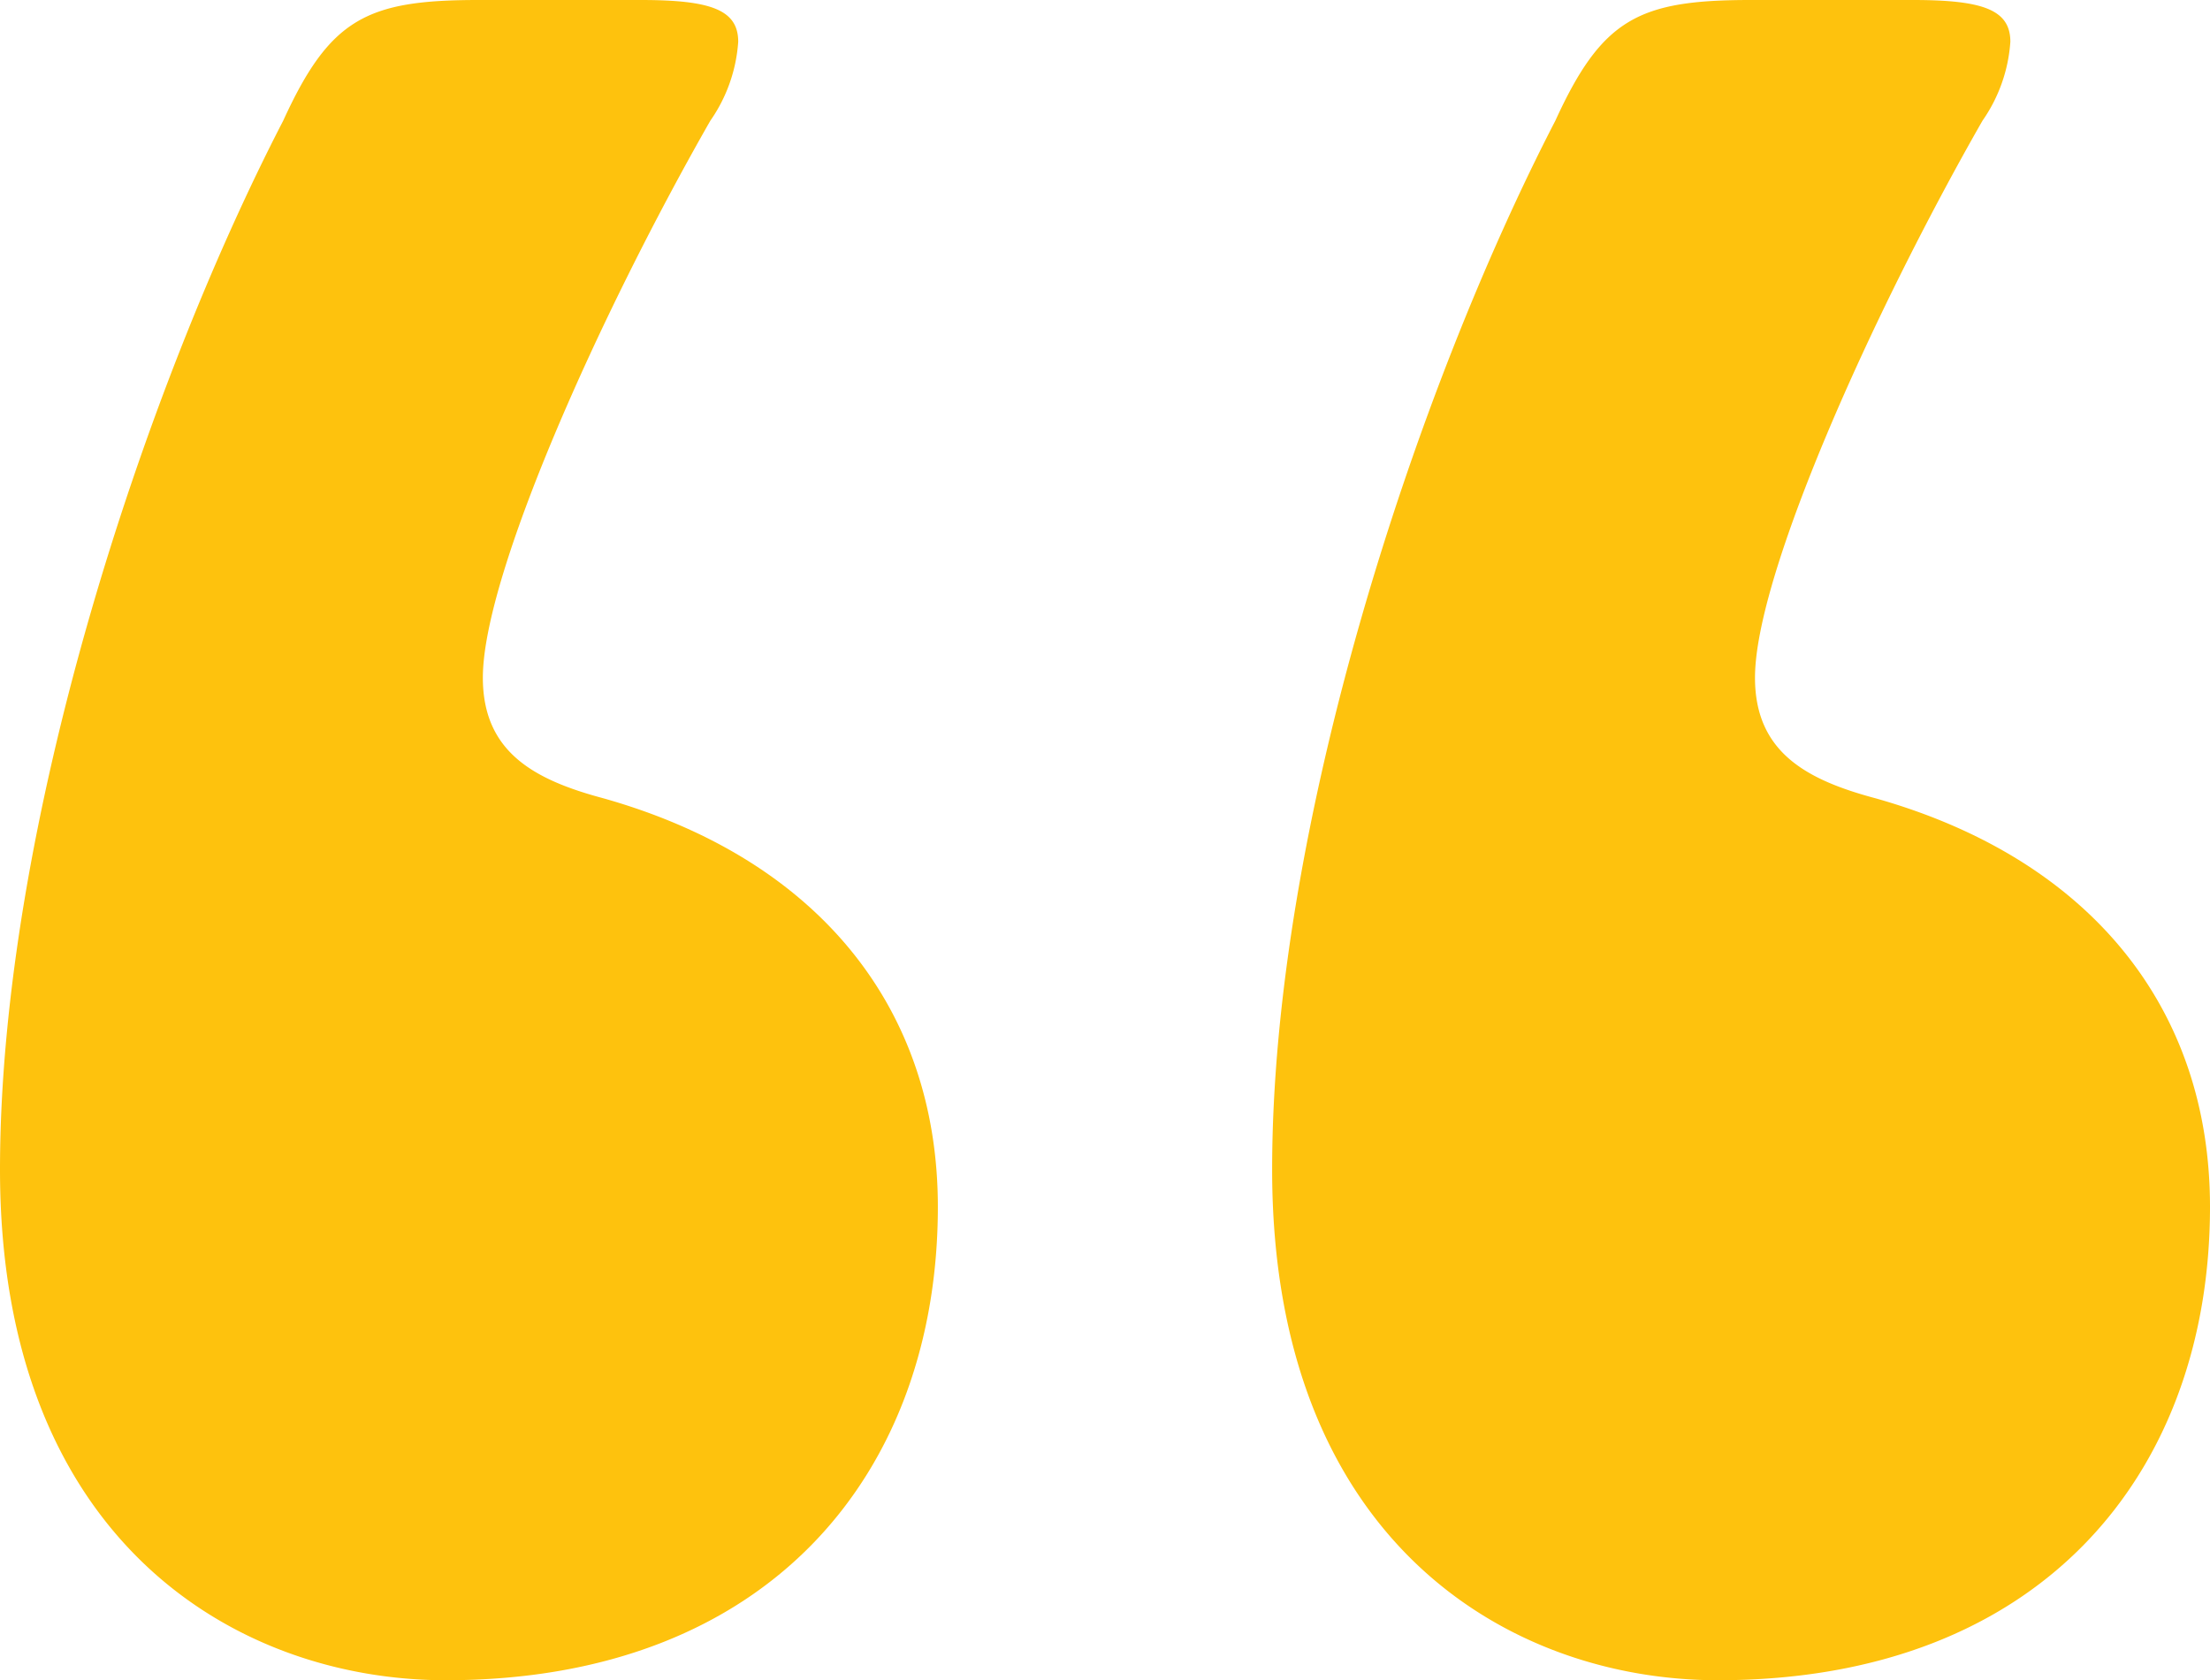 <svg xmlns="http://www.w3.org/2000/svg" width="34.272" height="26.064" viewBox="0 0 34.272 26.064">
  <path id="Path_407" data-name="Path 407" d="M32.544-40.176c-1.08-.288-1.872-.72-1.872-1.872,0-1.584,1.8-5.616,3.528-8.64a2.424,2.424,0,0,0,.432-1.224c0-.5-.432-.648-1.512-.648H30.6c-1.728,0-2.3.288-3.024,1.872-2.16,4.176-4.392,10.944-4.392,16.272,0,5.76,3.672,7.92,6.912,7.92,5.04,0,7.632-3.24,7.632-7.344C37.728-36.936,35.856-39.24,32.544-40.176Zm-19.728,0c-1.08-.288-1.872-.72-1.872-1.872,0-1.584,1.8-5.616,3.528-8.64a2.424,2.424,0,0,0,.432-1.224c0-.5-.432-.648-1.512-.648h-2.52c-1.728,0-2.3.288-3.024,1.872-2.16,4.176-4.392,10.944-4.392,16.272,0,5.76,3.672,7.92,6.912,7.92,5.04,0,7.632-3.24,7.632-7.344C18-36.936,16.128-39.24,12.816-40.176Z" transform="translate(-3.456 52.56)" fill="#fec20d"/>
</svg>
